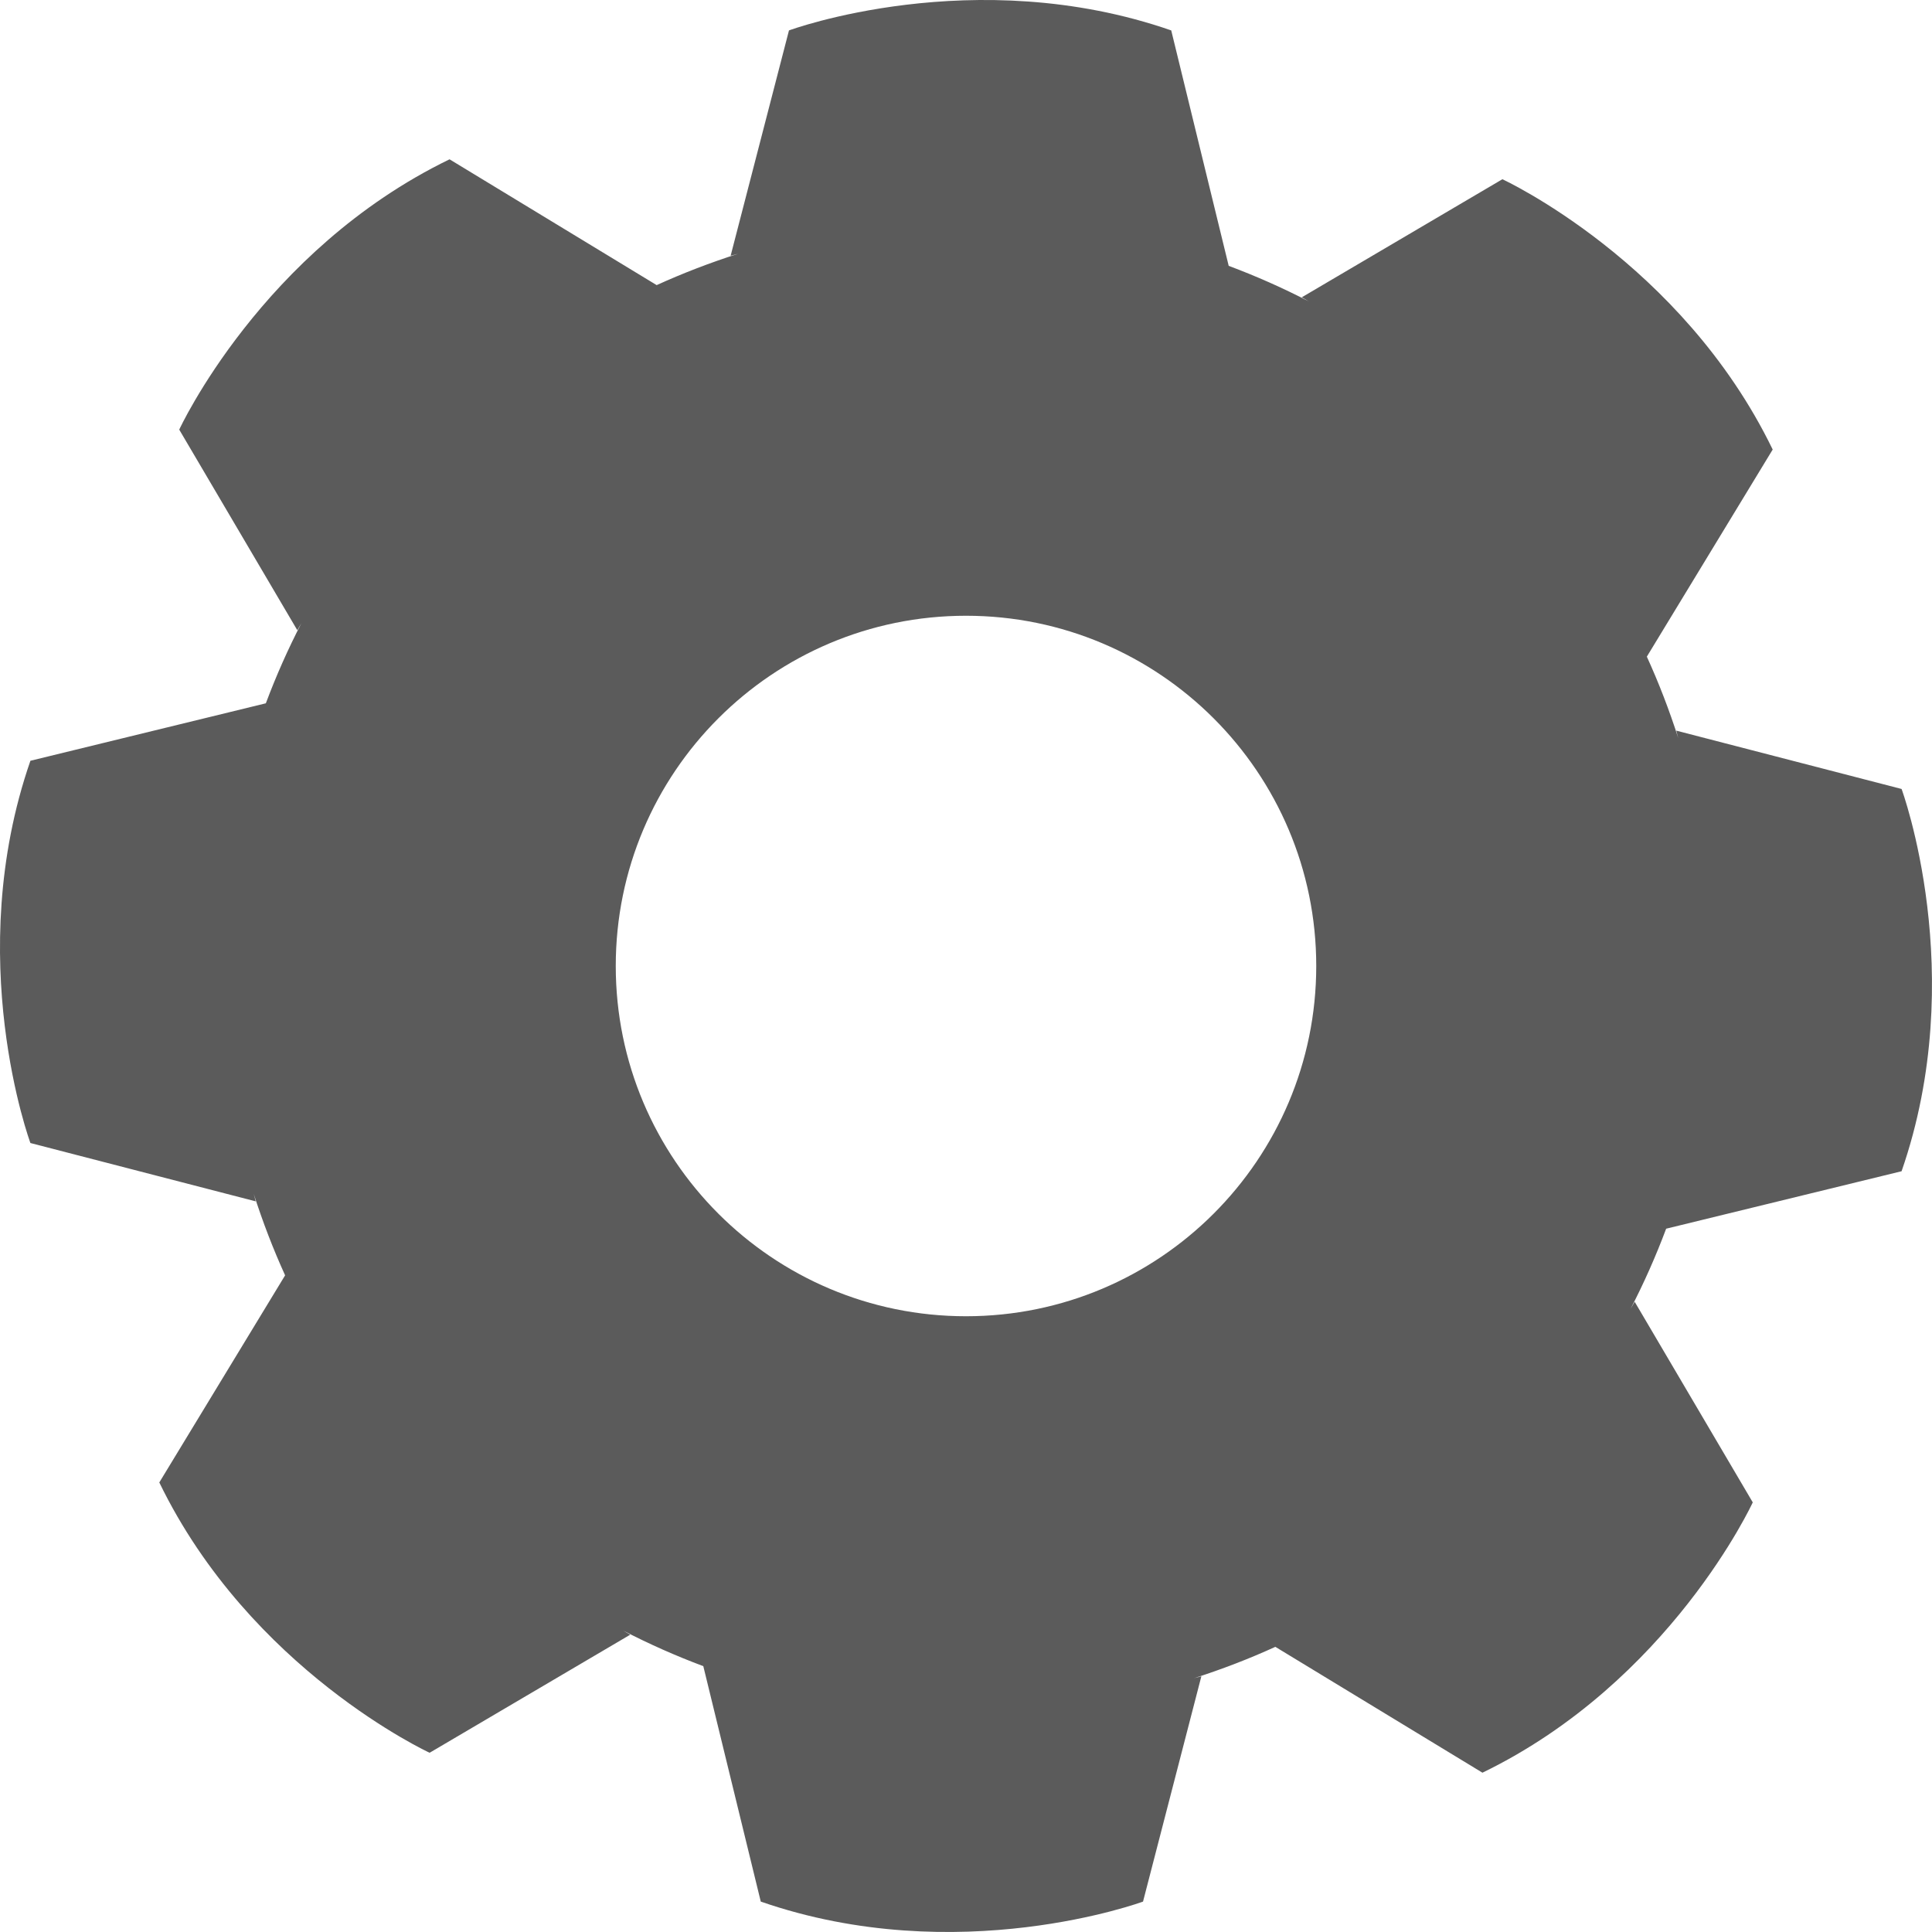 <svg width="35" height="35" viewBox="0 0 35 35" fill="none" xmlns="http://www.w3.org/2000/svg">
<path d="M34.449 21.218C35.688 17.646 34.449 14.293 34.449 14.293L30.367 13.236C30.379 13.281 30.391 13.326 30.403 13.371C30.241 12.866 30.052 12.373 29.834 11.896L32.114 8.144C30.464 4.742 27.217 3.247 27.217 3.247L23.583 5.386C23.627 5.411 23.669 5.436 23.712 5.461C23.243 5.218 22.758 5.003 22.259 4.816L21.218 0.551C17.646 -0.689 14.293 0.551 14.293 0.551L13.236 4.633C13.281 4.621 13.326 4.609 13.371 4.597C12.866 4.759 12.373 4.948 11.896 5.165L8.144 2.886C4.742 4.536 3.247 7.783 3.247 7.783L5.386 11.417C5.411 11.374 5.436 11.331 5.461 11.288C5.218 11.757 5.003 12.242 4.816 12.741L0.551 13.782C-0.689 17.354 0.551 20.707 0.551 20.707L4.633 21.764C4.621 21.719 4.609 21.674 4.597 21.629C4.759 22.134 4.948 22.627 5.165 23.104L2.886 26.856C4.536 30.258 7.783 31.753 7.783 31.753L11.417 29.614C11.373 29.589 11.331 29.564 11.288 29.539C11.757 29.782 12.242 29.997 12.741 30.184L13.782 34.449C17.354 35.688 20.707 34.449 20.707 34.449L21.764 30.367C21.719 30.379 21.674 30.391 21.629 30.403C22.134 30.241 22.627 30.052 23.104 29.834L26.856 32.114C30.258 30.464 31.753 27.217 31.753 27.217L29.614 23.583C29.589 23.627 29.564 23.669 29.539 23.712C29.782 23.243 29.997 22.758 30.184 22.259L34.449 21.218V21.218ZM17.5 23.845C13.996 23.845 11.155 21.004 11.155 17.5C11.155 13.996 13.996 11.155 17.5 11.155C21.004 11.155 23.845 13.996 23.845 17.5C23.845 21.004 21.004 23.845 17.5 23.845Z" fill="#5B5B5B"/>
</svg>
